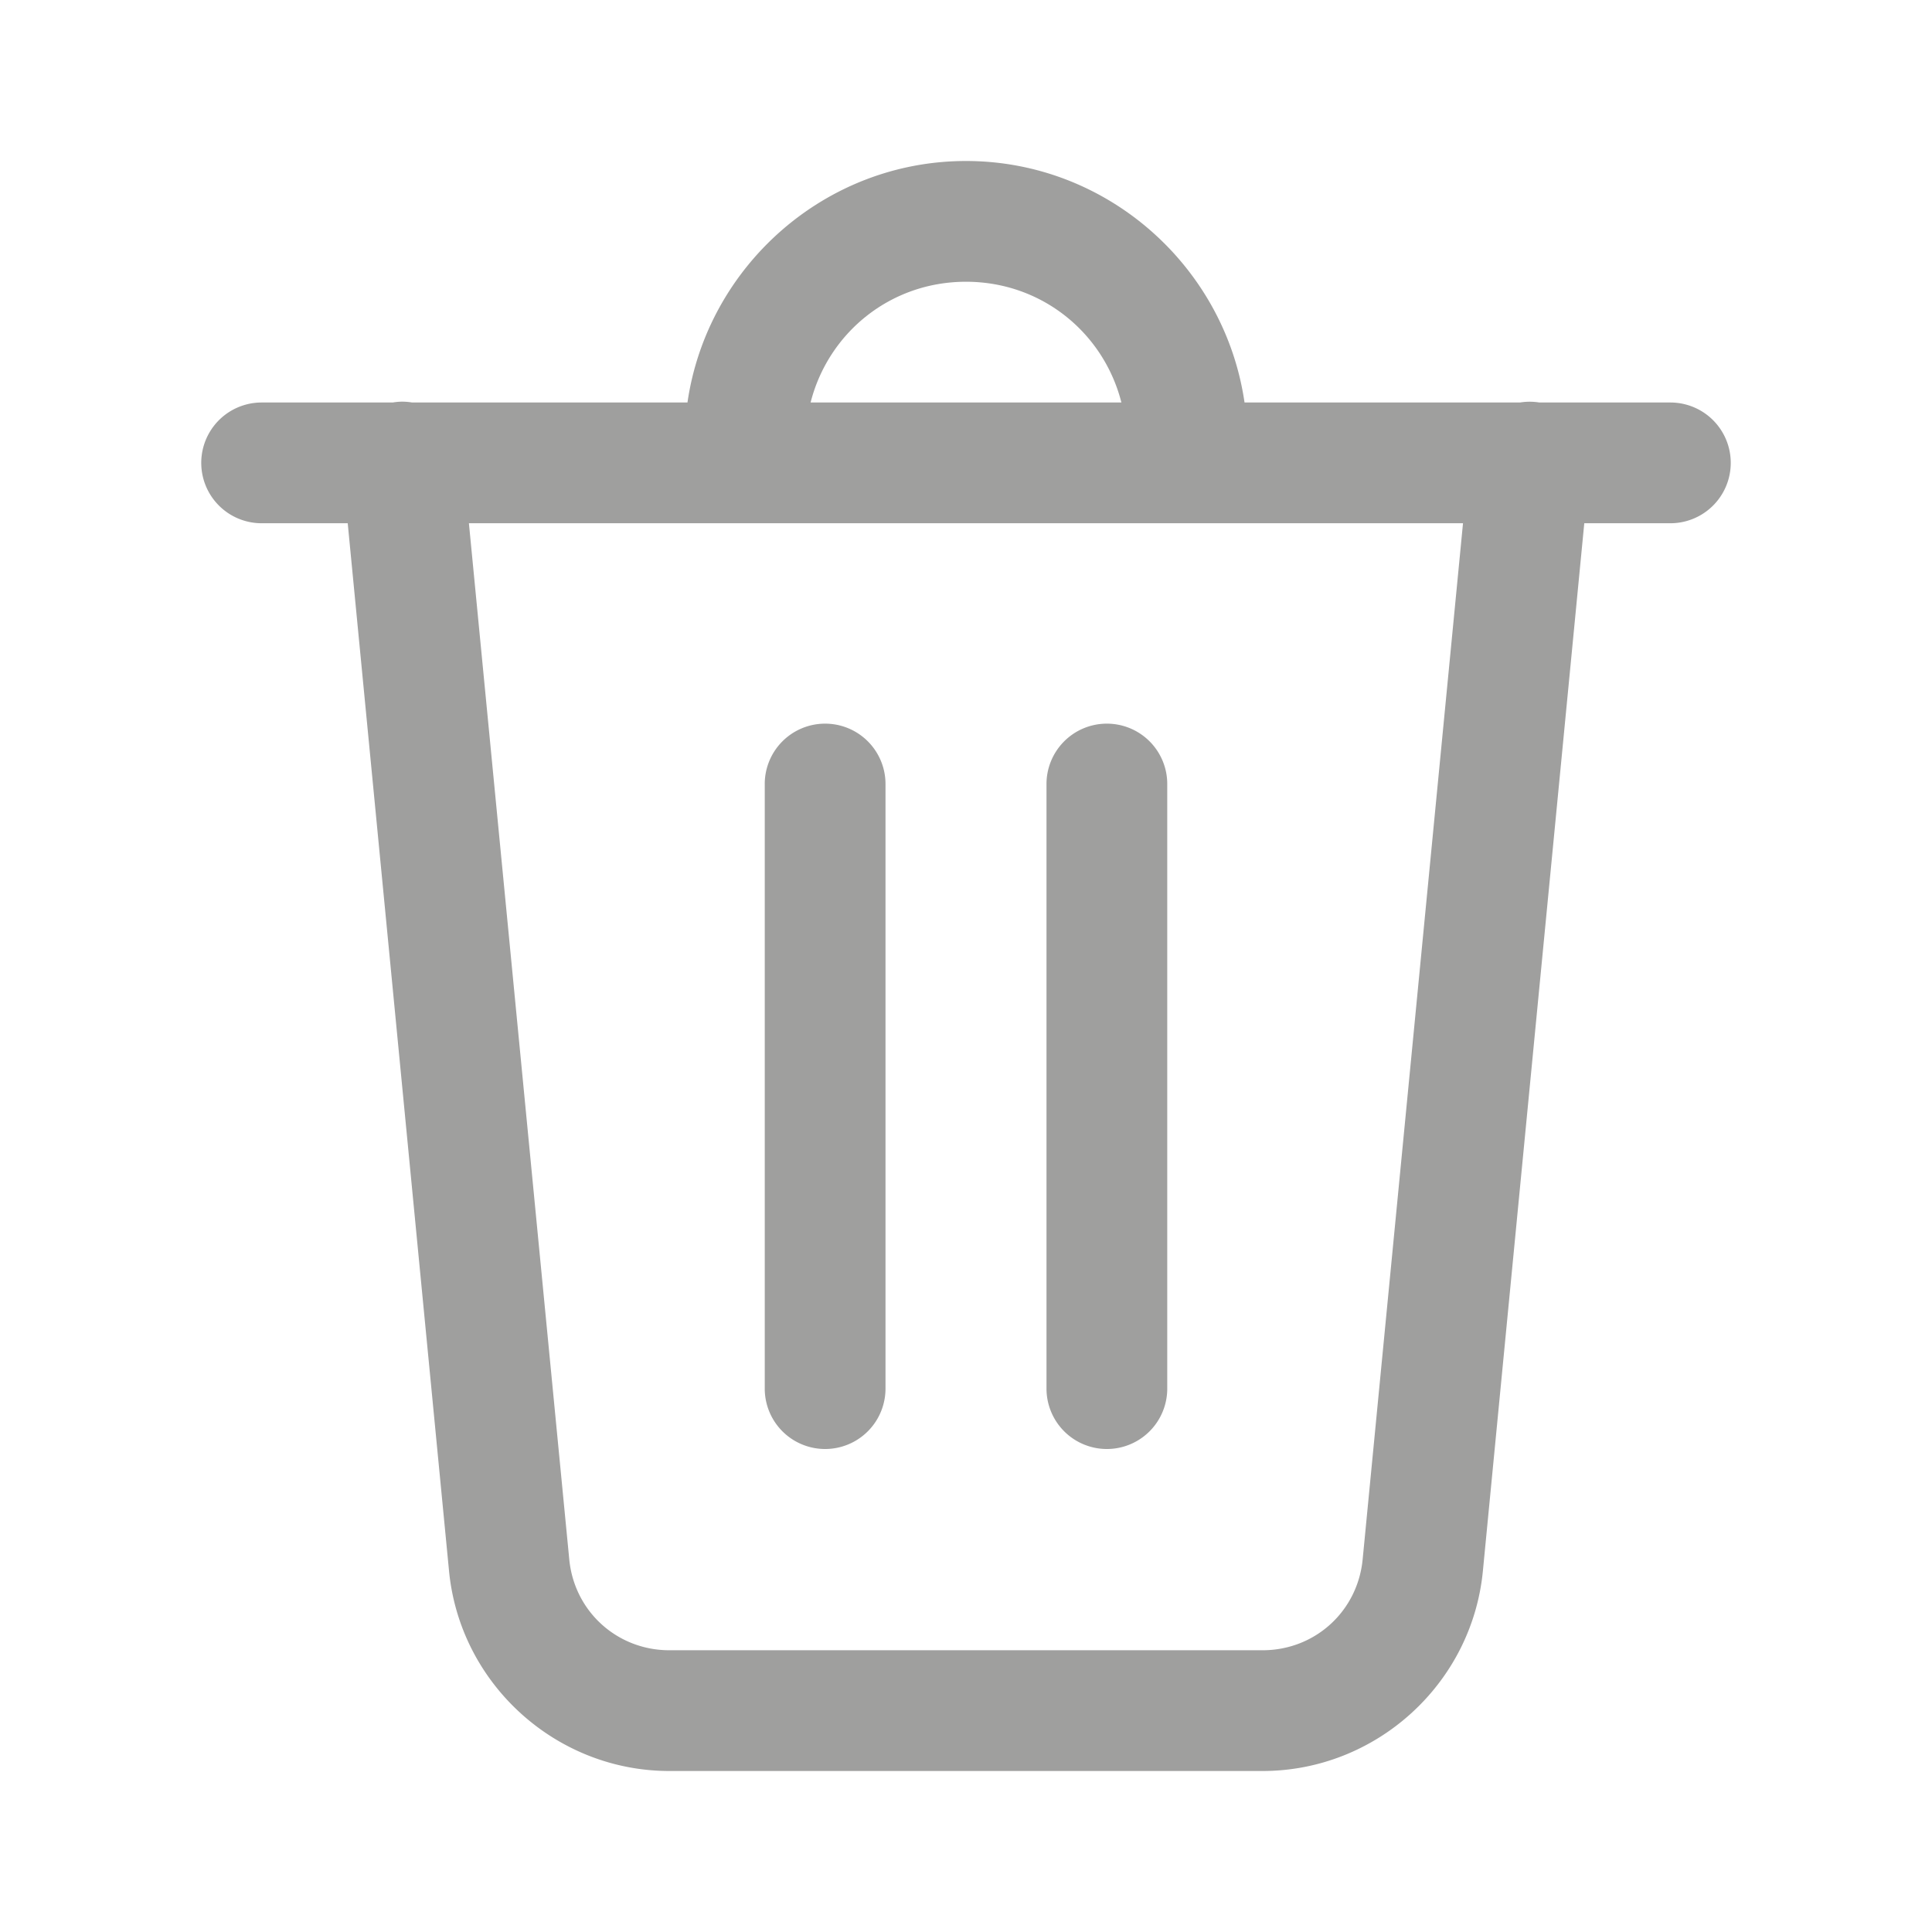 <svg xmlns="http://www.w3.org/2000/svg" viewBox="0 0 48 48">
    <path d="M24 4C20.492 4 17.57 6.621 17.08 10L10.238 10 A 1.5 1.5 0 0 0 9.98 9.979 A 1.5 1.5 0 0 0 9.758 10L6.5 10 A 1.5 1.5 0 1 0 6.5 13L8.639 13L11.156 39.029C11.427 41.836 13.812 44 16.631 44L31.367 44C34.186 44 36.571 41.836 36.842 39.029L39.361 13L41.5 13 A 1.5 1.5 0 1 0 41.5 10L38.244 10 A 1.5 1.5 0 0 0 37.764 10L30.92 10C30.43 6.621 27.508 4 24 4 z M 24 7C25.879 7 27.421 8.268 27.861 10L20.139 10C20.579 8.268 22.121 7 24 7 z M 11.65 13L36.348 13L33.855 38.74C33.73 40.035 32.668 41 31.367 41L16.631 41C15.332 41 14.267 40.034 14.143 38.74L11.65 13 z M 20.477 17.979 A 1.5 1.5 0 0 0 19 19.5L19 34.5 A 1.5 1.5 0 1 0 22 34.5L22 19.5 A 1.5 1.5 0 0 0 20.477 17.979 z M 27.477 17.979 A 1.5 1.5 0 0 0 26 19.5L26 34.5 A 1.5 1.5 0 1 0 29 34.5L29 19.5 A 1.5 1.5 0 0 0 27.477 17.979 z"
          fill="#9f9f9e"/>
</svg>
